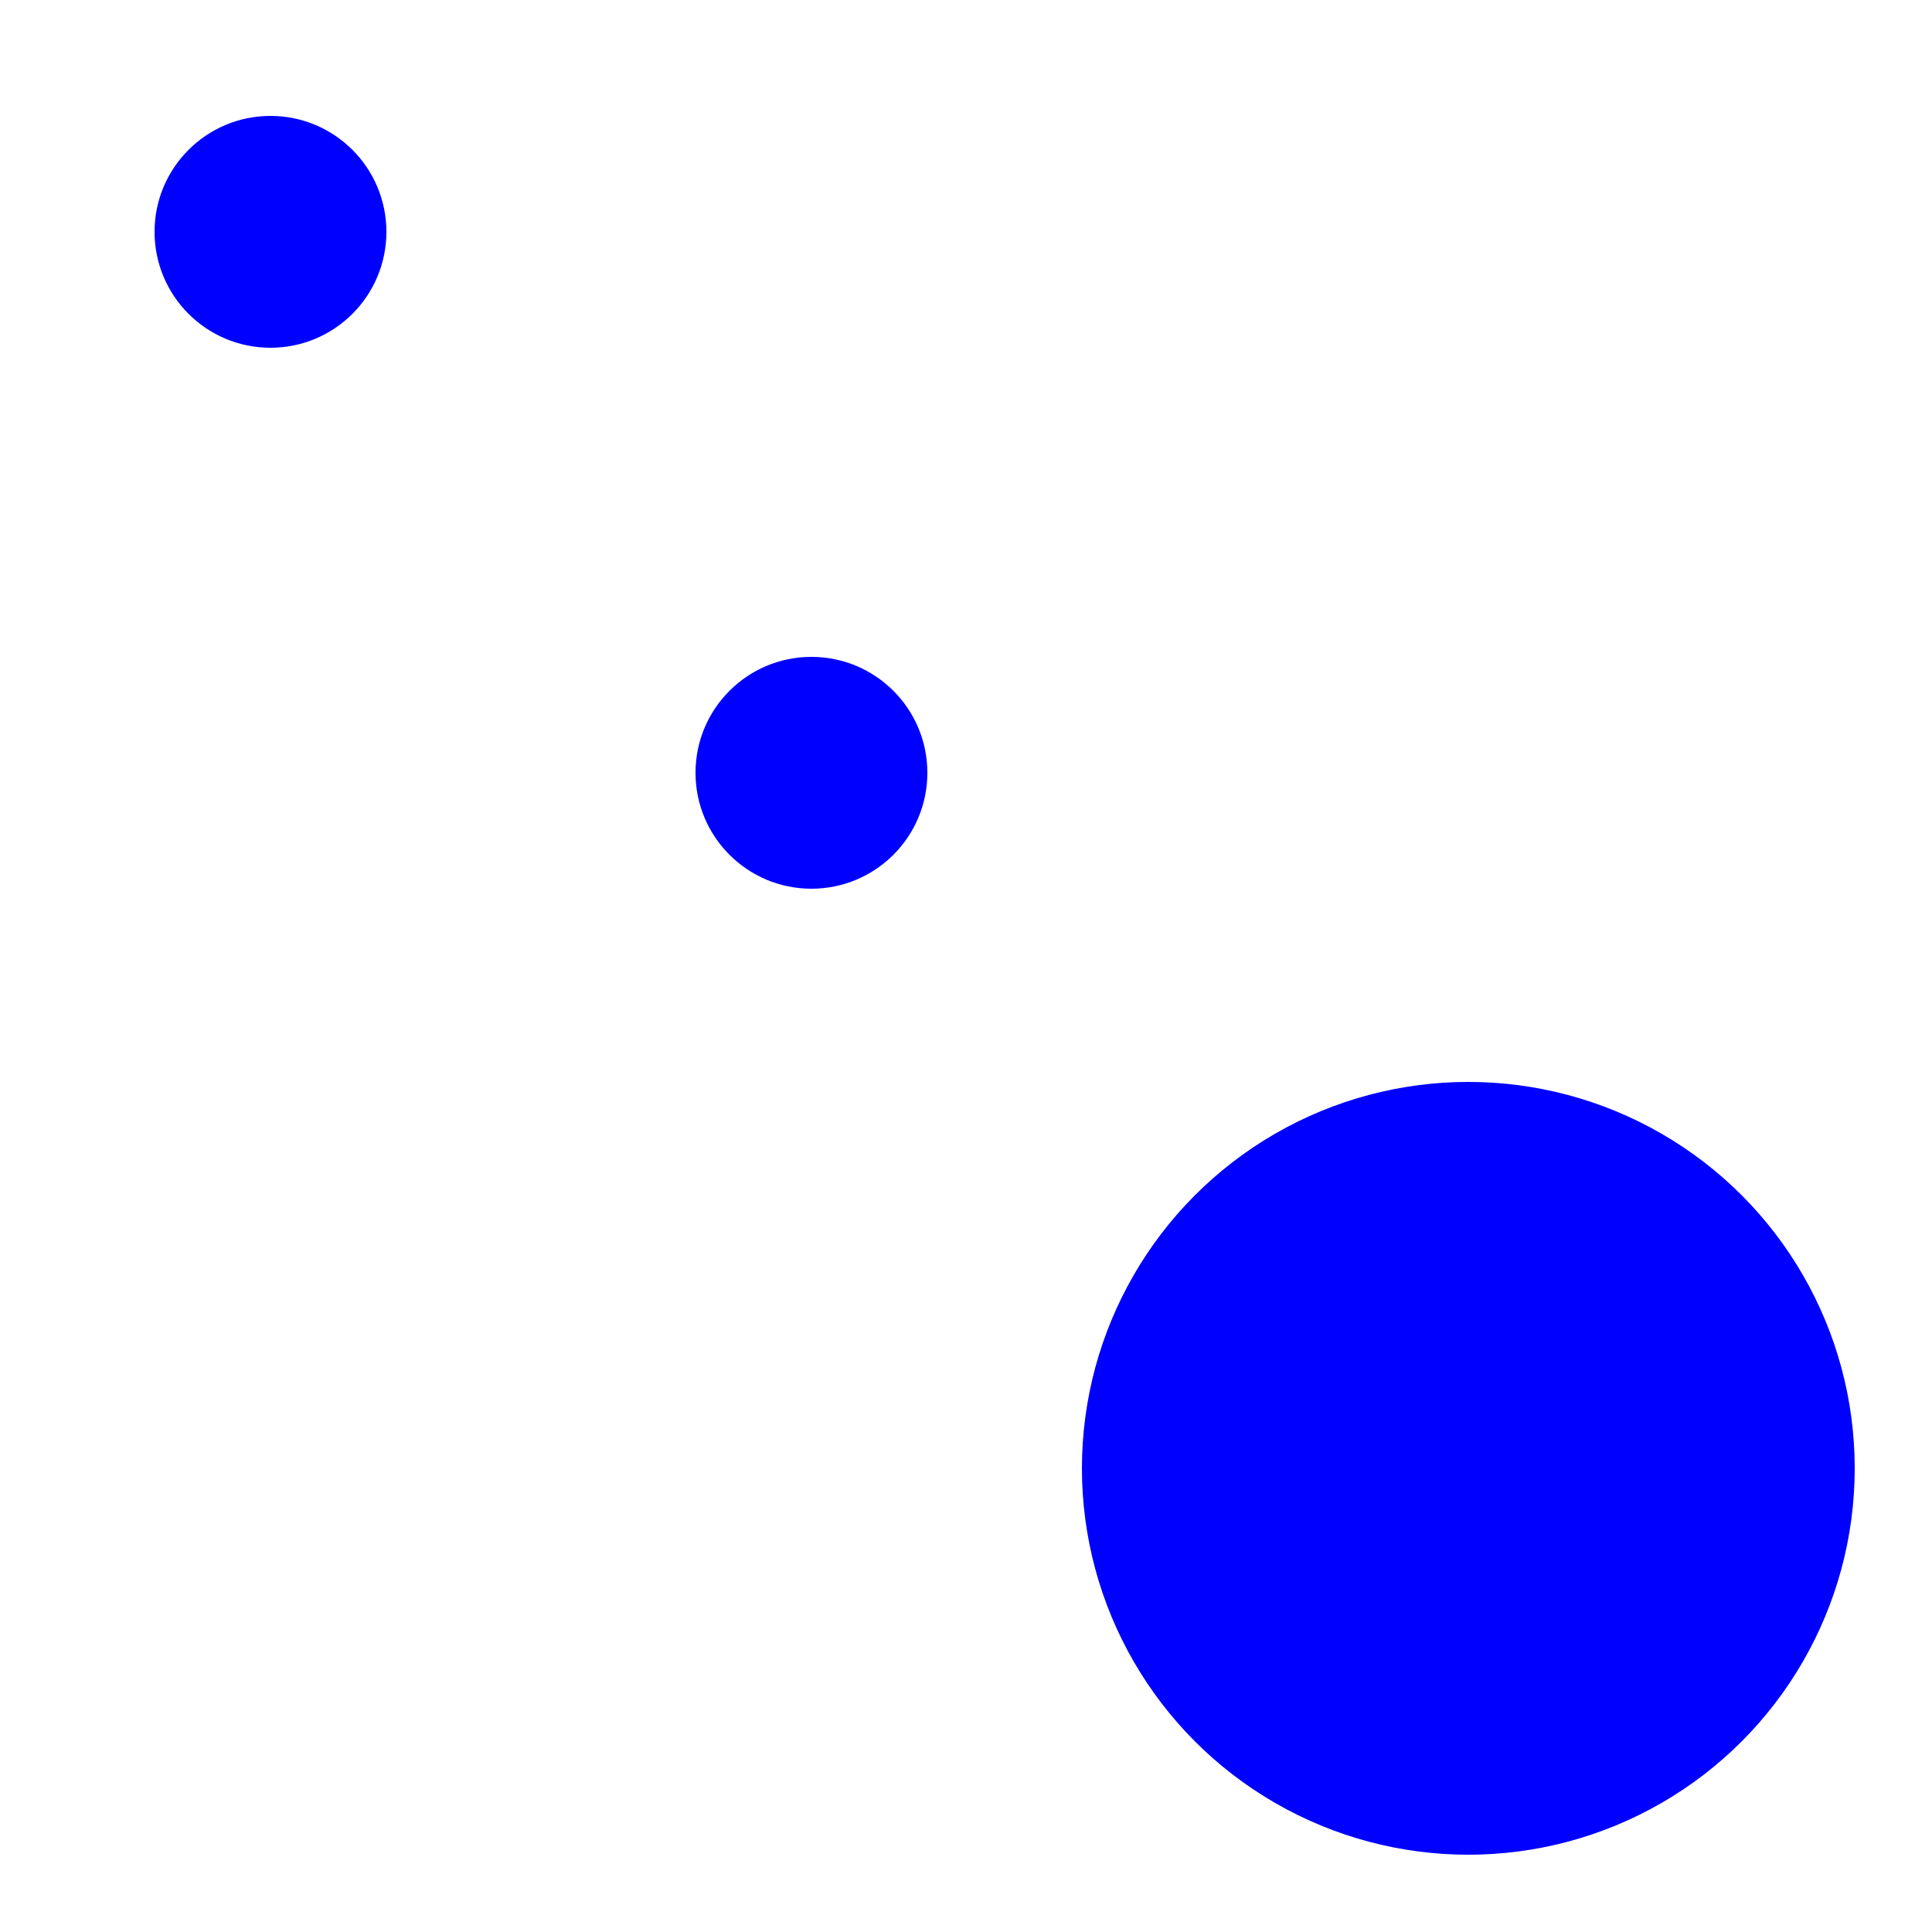 <svg xmlns="http://www.w3.org/2000/svg" width="25" height="25">
	<circle cx="10.5" cy="10.0" r="1.5" fill="blue" />
	<circle cx="19.0" cy="19.0" r="5.0" fill="blue" />
	<circle cx="3.5" cy="3.0" r="1.5" fill="blue" />
</svg>